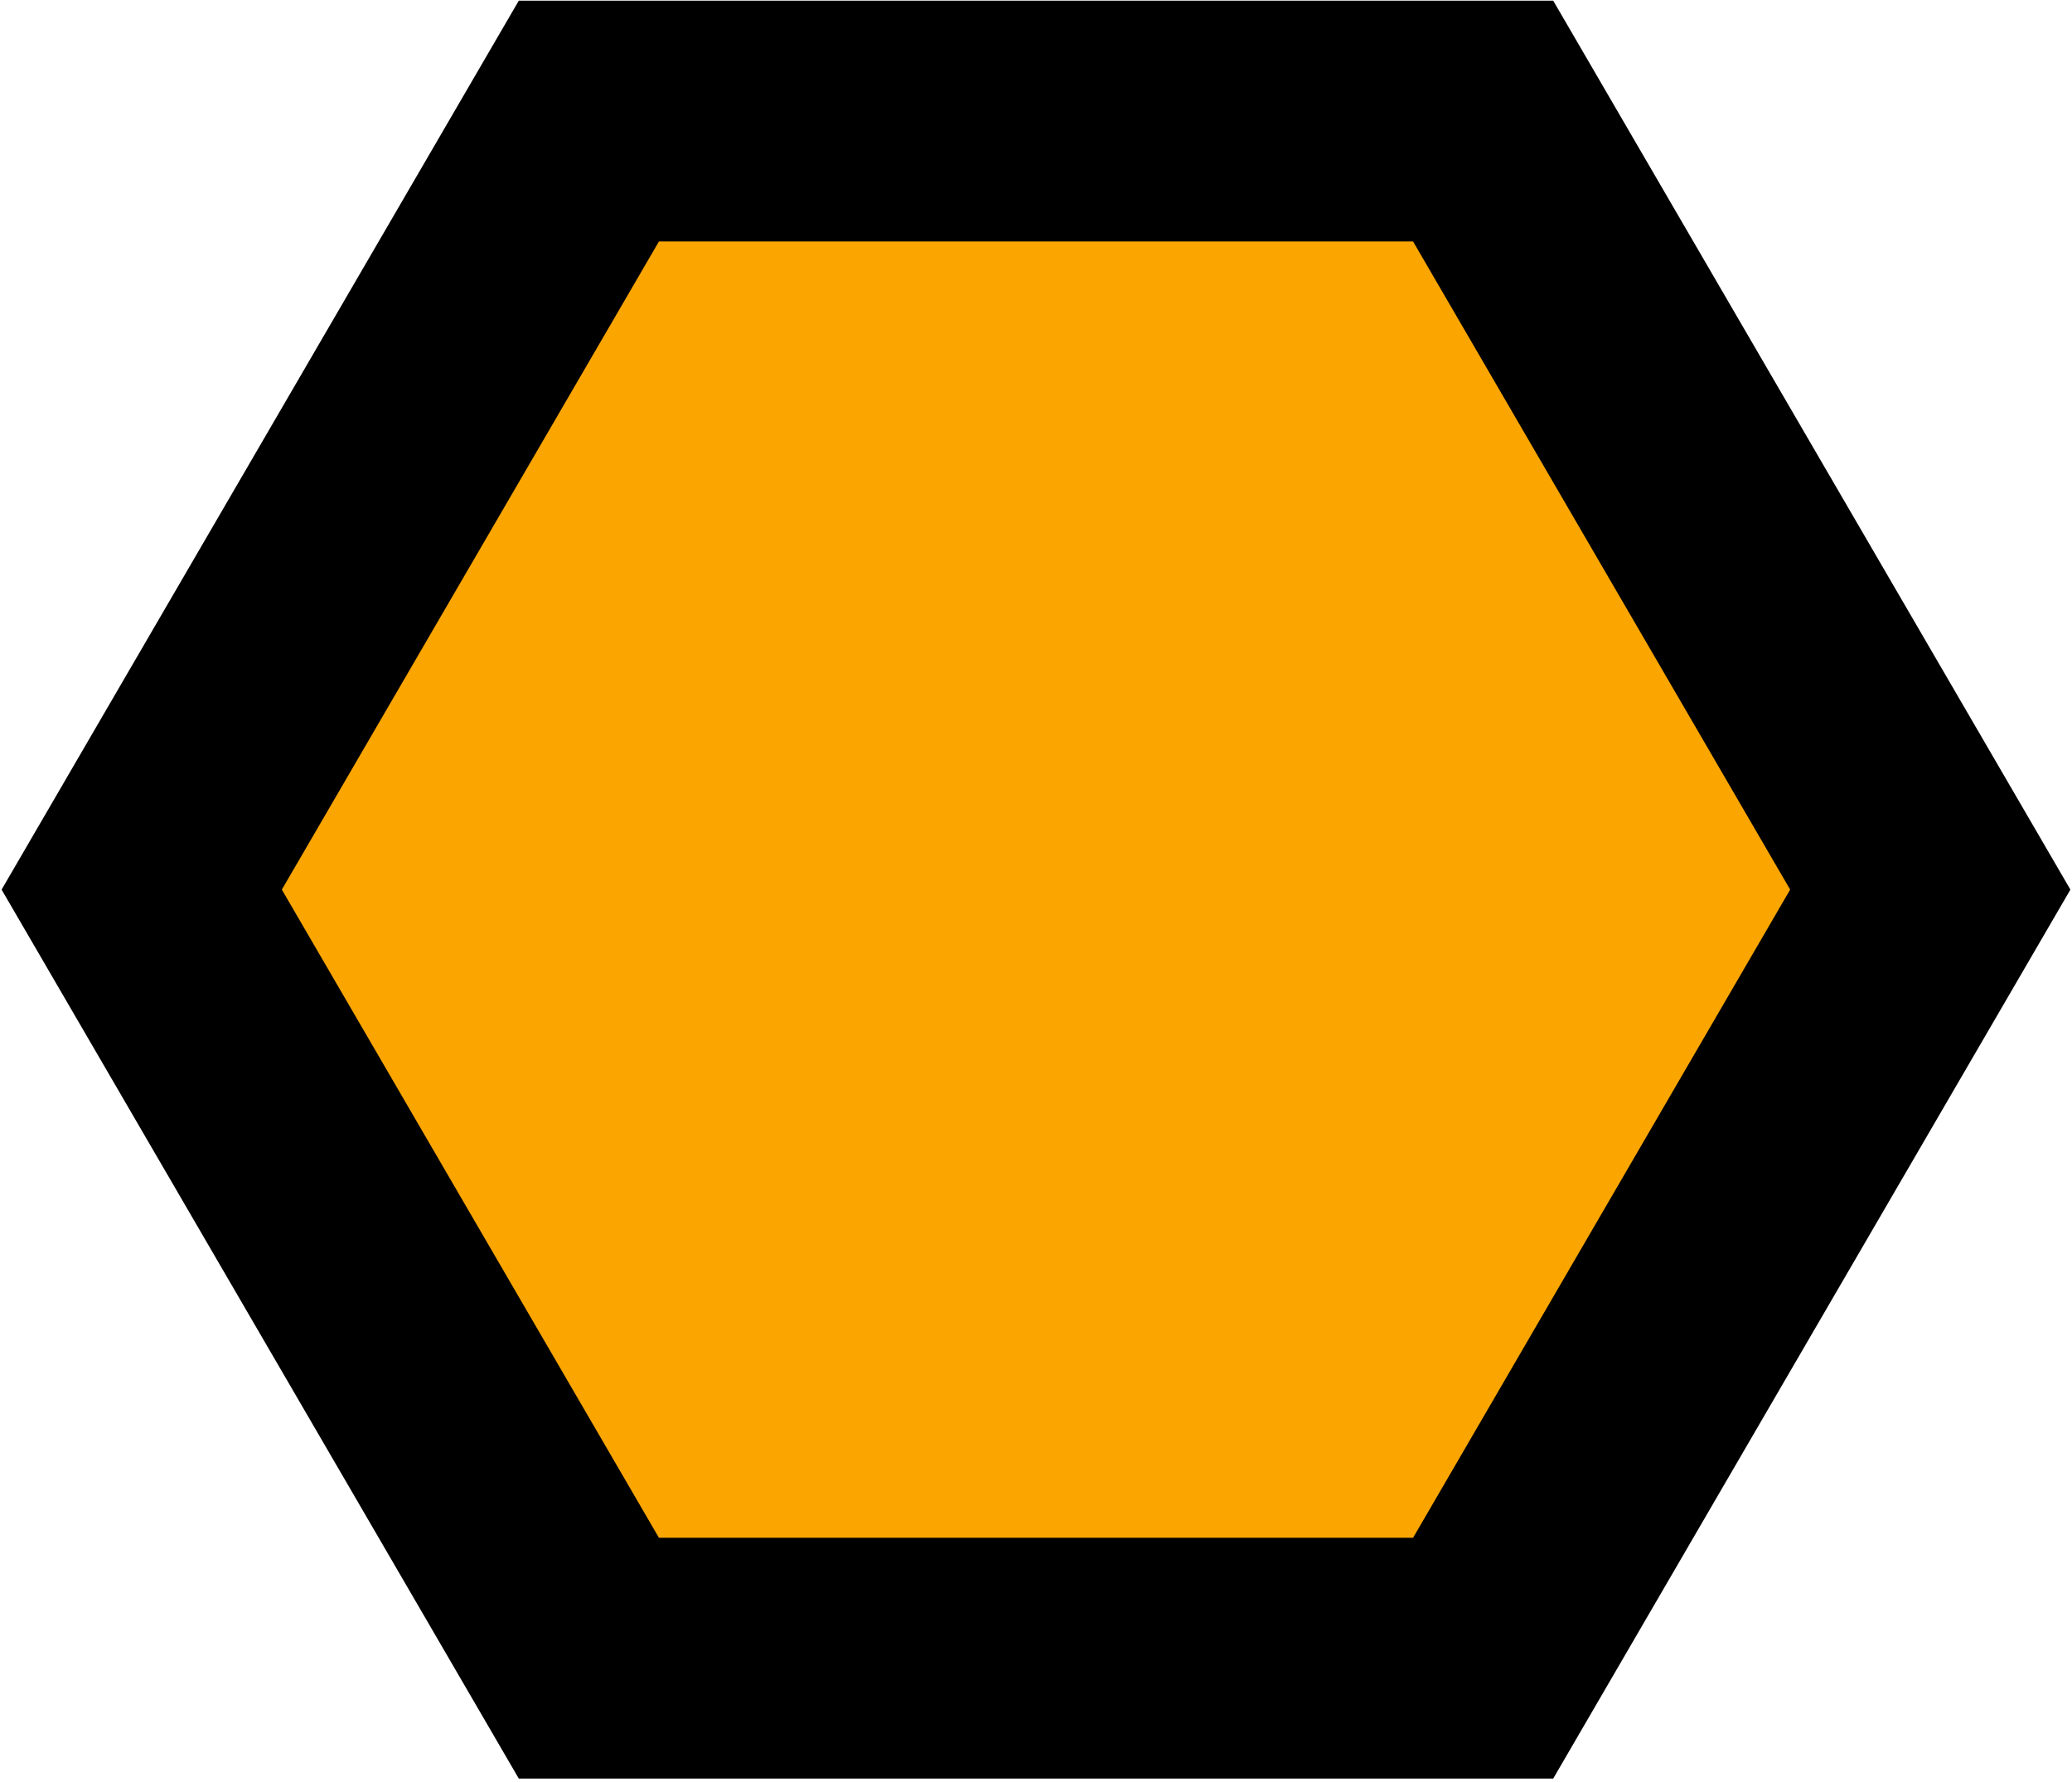 <svg xmlns="http://www.w3.org/2000/svg" xmlns:xlink="http://www.w3.org/1999/xlink" width="500" zoomAndPan="magnify" viewBox="0 0 375 322.5" height="430" preserveAspectRatio="xMidYMid meet" version="1.0"><defs><clipPath id="4bdd5ddb14"><path d="M 0.289 0.117 L 374.707 0.117 L 374.707 321.883 L 0.289 321.883 Z M 0.289 0.117 " clip-rule="nonzero"/></clipPath><clipPath id="4d2ca3e4eb"><path d="M 374.711 161 L 281.105 321.883 L 93.895 321.883 L 0.289 161 L 93.895 0.117 L 281.105 0.117 Z M 374.711 161 " clip-rule="nonzero"/></clipPath><clipPath id="8de9c89571"><path d="M 0.289 0.117 L 374.707 0.117 L 374.707 321.883 L 0.289 321.883 Z M 0.289 0.117 " clip-rule="nonzero"/></clipPath><clipPath id="f784b2ff74"><path d="M 374.711 161 L 281.105 321.883 L 93.895 321.883 L 0.289 161 L 93.895 0.117 L 281.105 0.117 Z M 374.711 161 " clip-rule="nonzero"/></clipPath><clipPath id="d863654e9d"><rect x="0" width="375" y="0" height="322"/></clipPath><clipPath id="f176c90811"><path d="M 51.008 43.703 L 324 43.703 L 324 278.301 L 51.008 278.301 Z M 51.008 43.703 " clip-rule="nonzero"/></clipPath><clipPath id="42b161a555"><path d="M 323.992 161 L 255.746 278.301 L 119.254 278.301 L 51.008 161 L 119.254 43.703 L 255.746 43.703 Z M 323.992 161 " clip-rule="nonzero"/></clipPath><clipPath id="308d0317c9"><path d="M 0.008 0.703 L 273 0.703 L 273 235.301 L 0.008 235.301 Z M 0.008 0.703 " clip-rule="nonzero"/></clipPath><clipPath id="f0e5f7732e"><path d="M 272.992 118 L 204.746 235.301 L 68.254 235.301 L 0.008 118 L 68.254 0.703 L 204.746 0.703 Z M 272.992 118 " clip-rule="nonzero"/></clipPath><clipPath id="0cb16c0eb8"><rect x="0" width="273" y="0" height="236"/></clipPath></defs><g clip-path="url(#4bdd5ddb14)"><g clip-path="url(#4d2ca3e4eb)"><g transform="matrix(1, 0, 0, 1, 0, 0)"><g clip-path="url(#d863654e9d)"><g clip-path="url(#8de9c89571)"><g clip-path="url(#f784b2ff74)"><path fill="#000000" d="M 0.289 0.117 L 374.848 0.117 L 374.848 321.883 L 0.289 321.883 Z M 0.289 0.117 " fill-opacity="1" fill-rule="nonzero"/></g></g></g></g></g></g><g clip-path="url(#f176c90811)"><g clip-path="url(#42b161a555)"><g transform="matrix(1, 0, 0, 1, 51, 43)"><g clip-path="url(#0cb16c0eb8)"><g clip-path="url(#308d0317c9)"><g clip-path="url(#f0e5f7732e)"><path fill="#faa500" d="M 0.008 0.703 L 273.094 0.703 L 273.094 235.301 L 0.008 235.301 Z M 0.008 0.703 " fill-opacity="1" fill-rule="nonzero"/></g></g></g></g></g></g></svg>